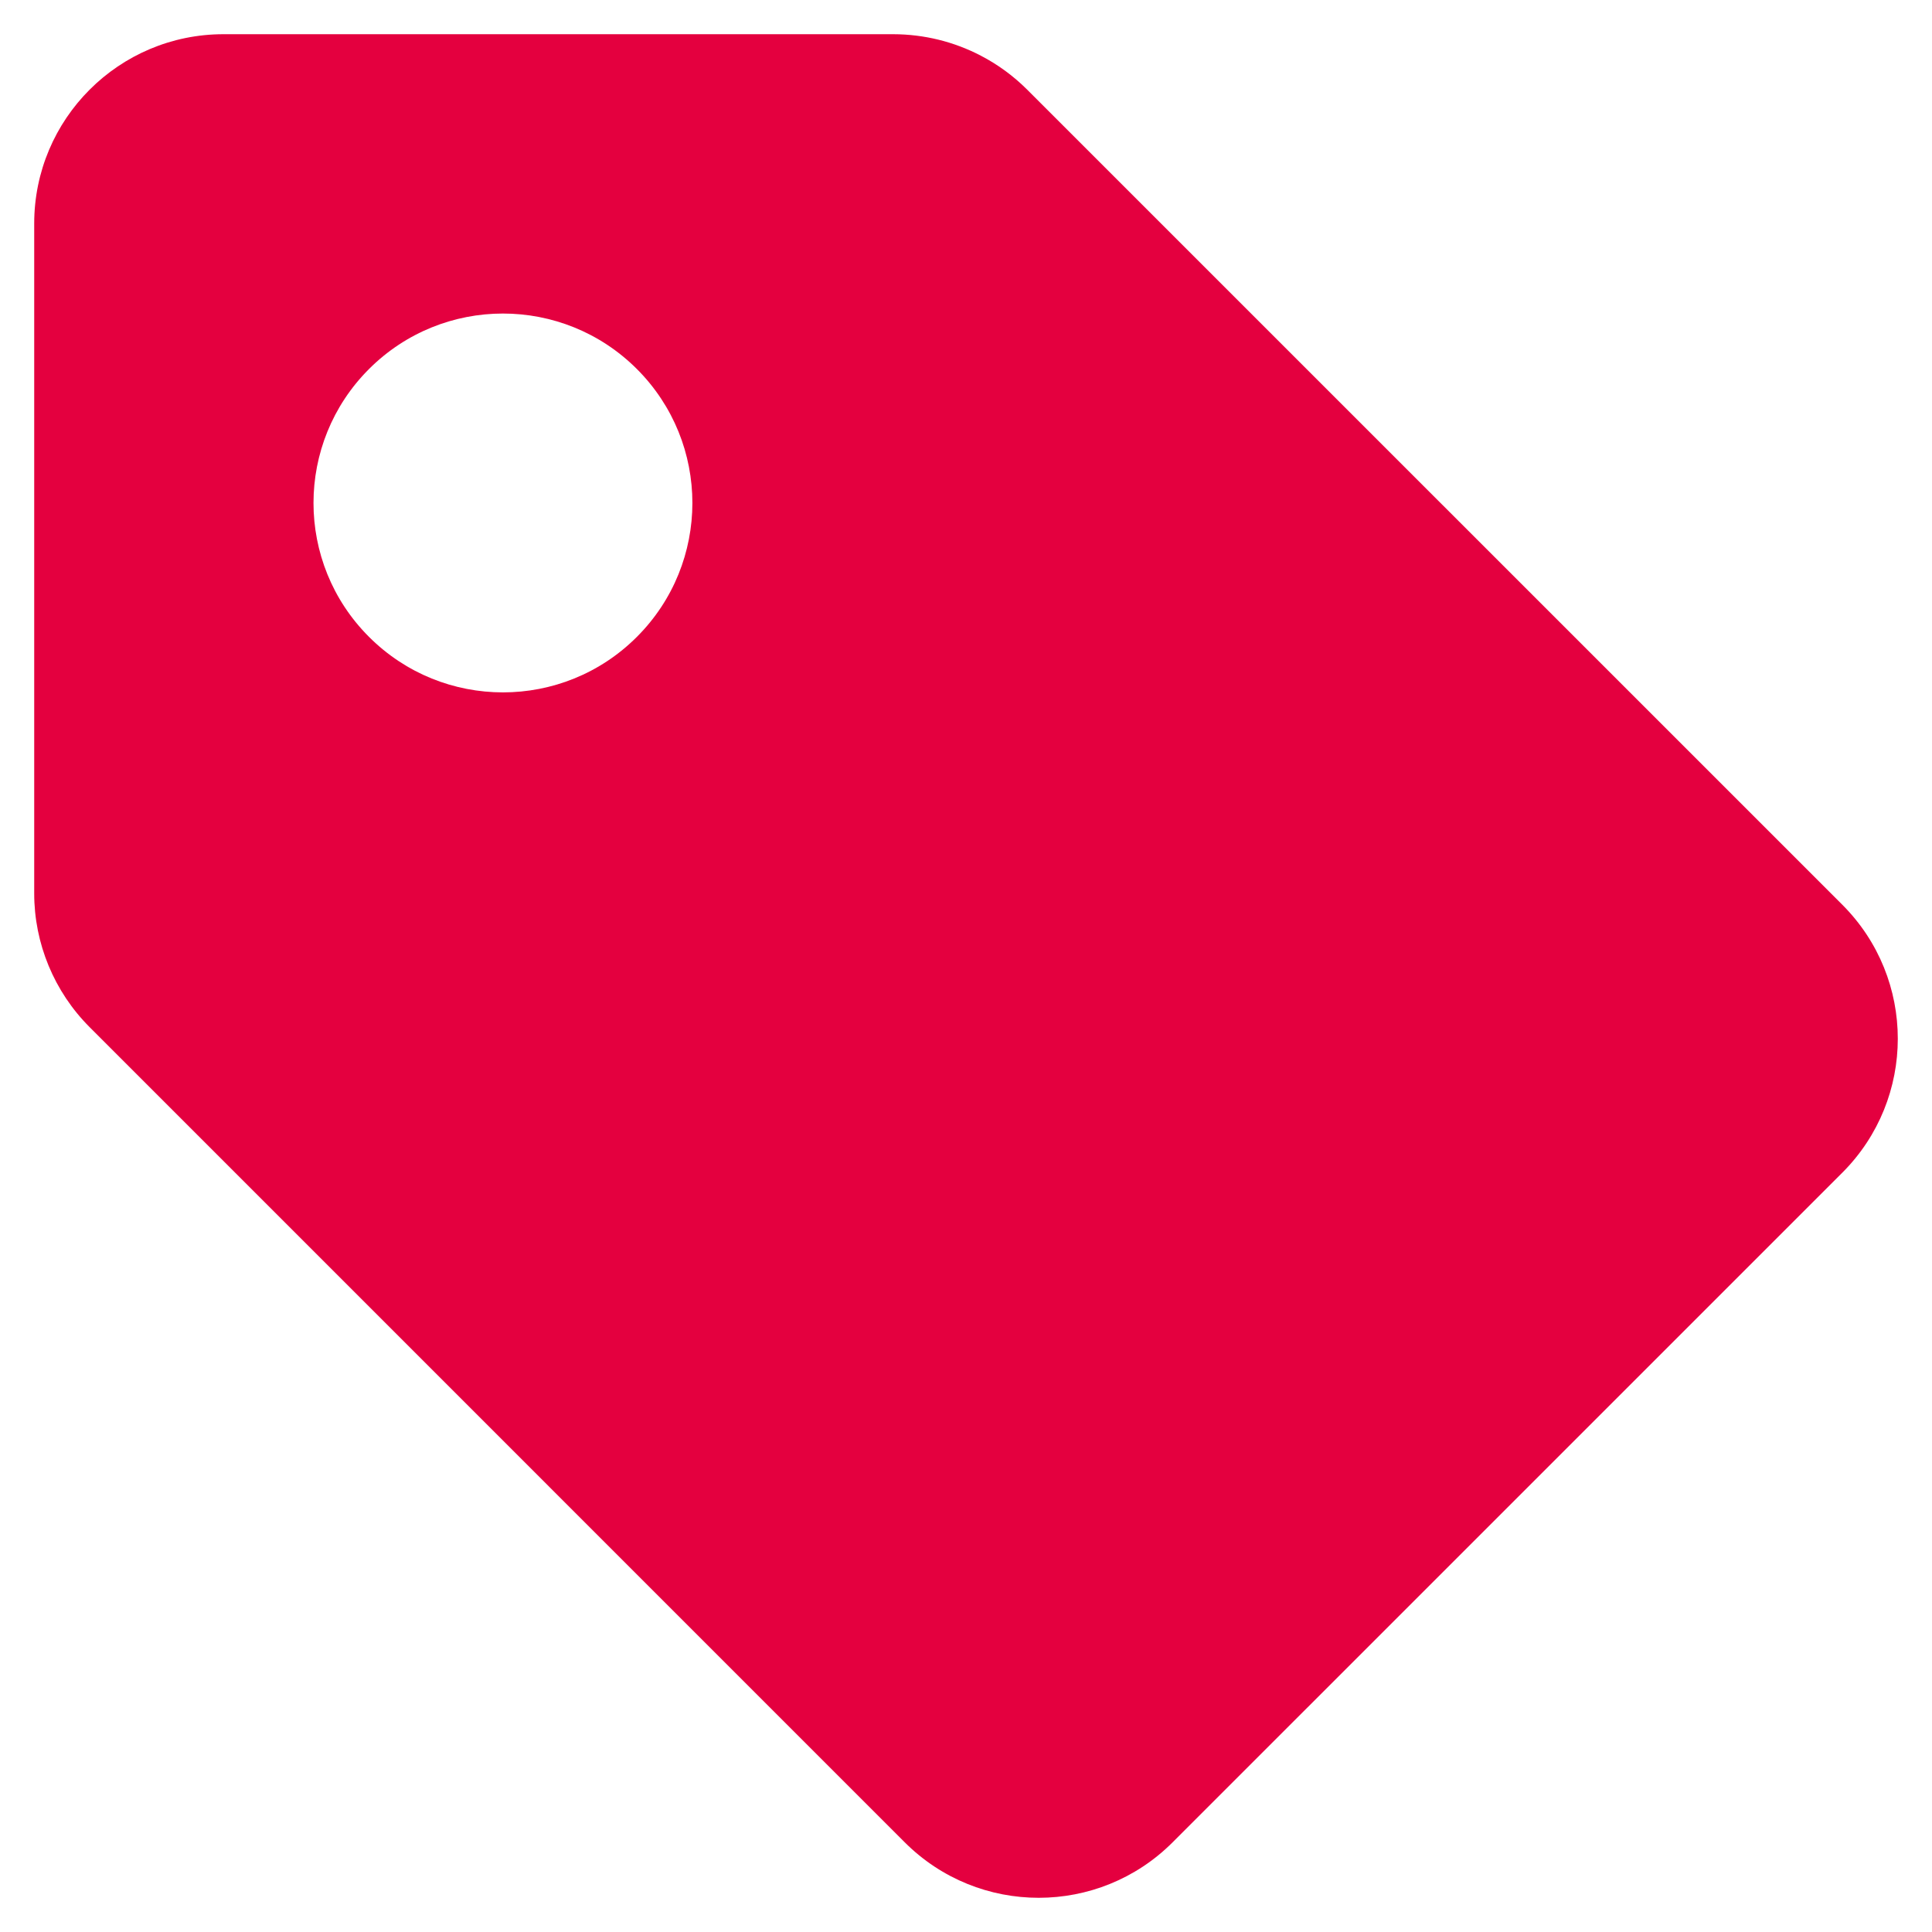 <svg width="34" height="34" viewBox="0 0 34 34" fill="none" xmlns="http://www.w3.org/2000/svg">
<path fill-rule="evenodd" clip-rule="evenodd" d="M17.261 0.98C17.558 1.134 17.835 1.336 18.077 1.578L32.422 15.922C33.724 17.225 33.723 19.335 32.422 20.637L20.636 32.422C19.335 33.723 17.225 33.724 15.922 32.422L1.578 18.077C0.954 17.453 0.601 16.604 0.602 15.72V3.935C0.601 2.094 2.094 0.601 3.935 0.602H15.72C16.262 0.603 16.79 0.734 17.261 0.98ZM11.208 11.208C12.51 9.907 12.511 7.797 11.208 6.494C9.905 5.192 7.796 5.193 6.494 6.494C5.192 7.796 5.191 9.906 6.494 11.208C7.797 12.511 9.907 12.51 11.208 11.208Z" fill="#E4003F"/>
</svg>

